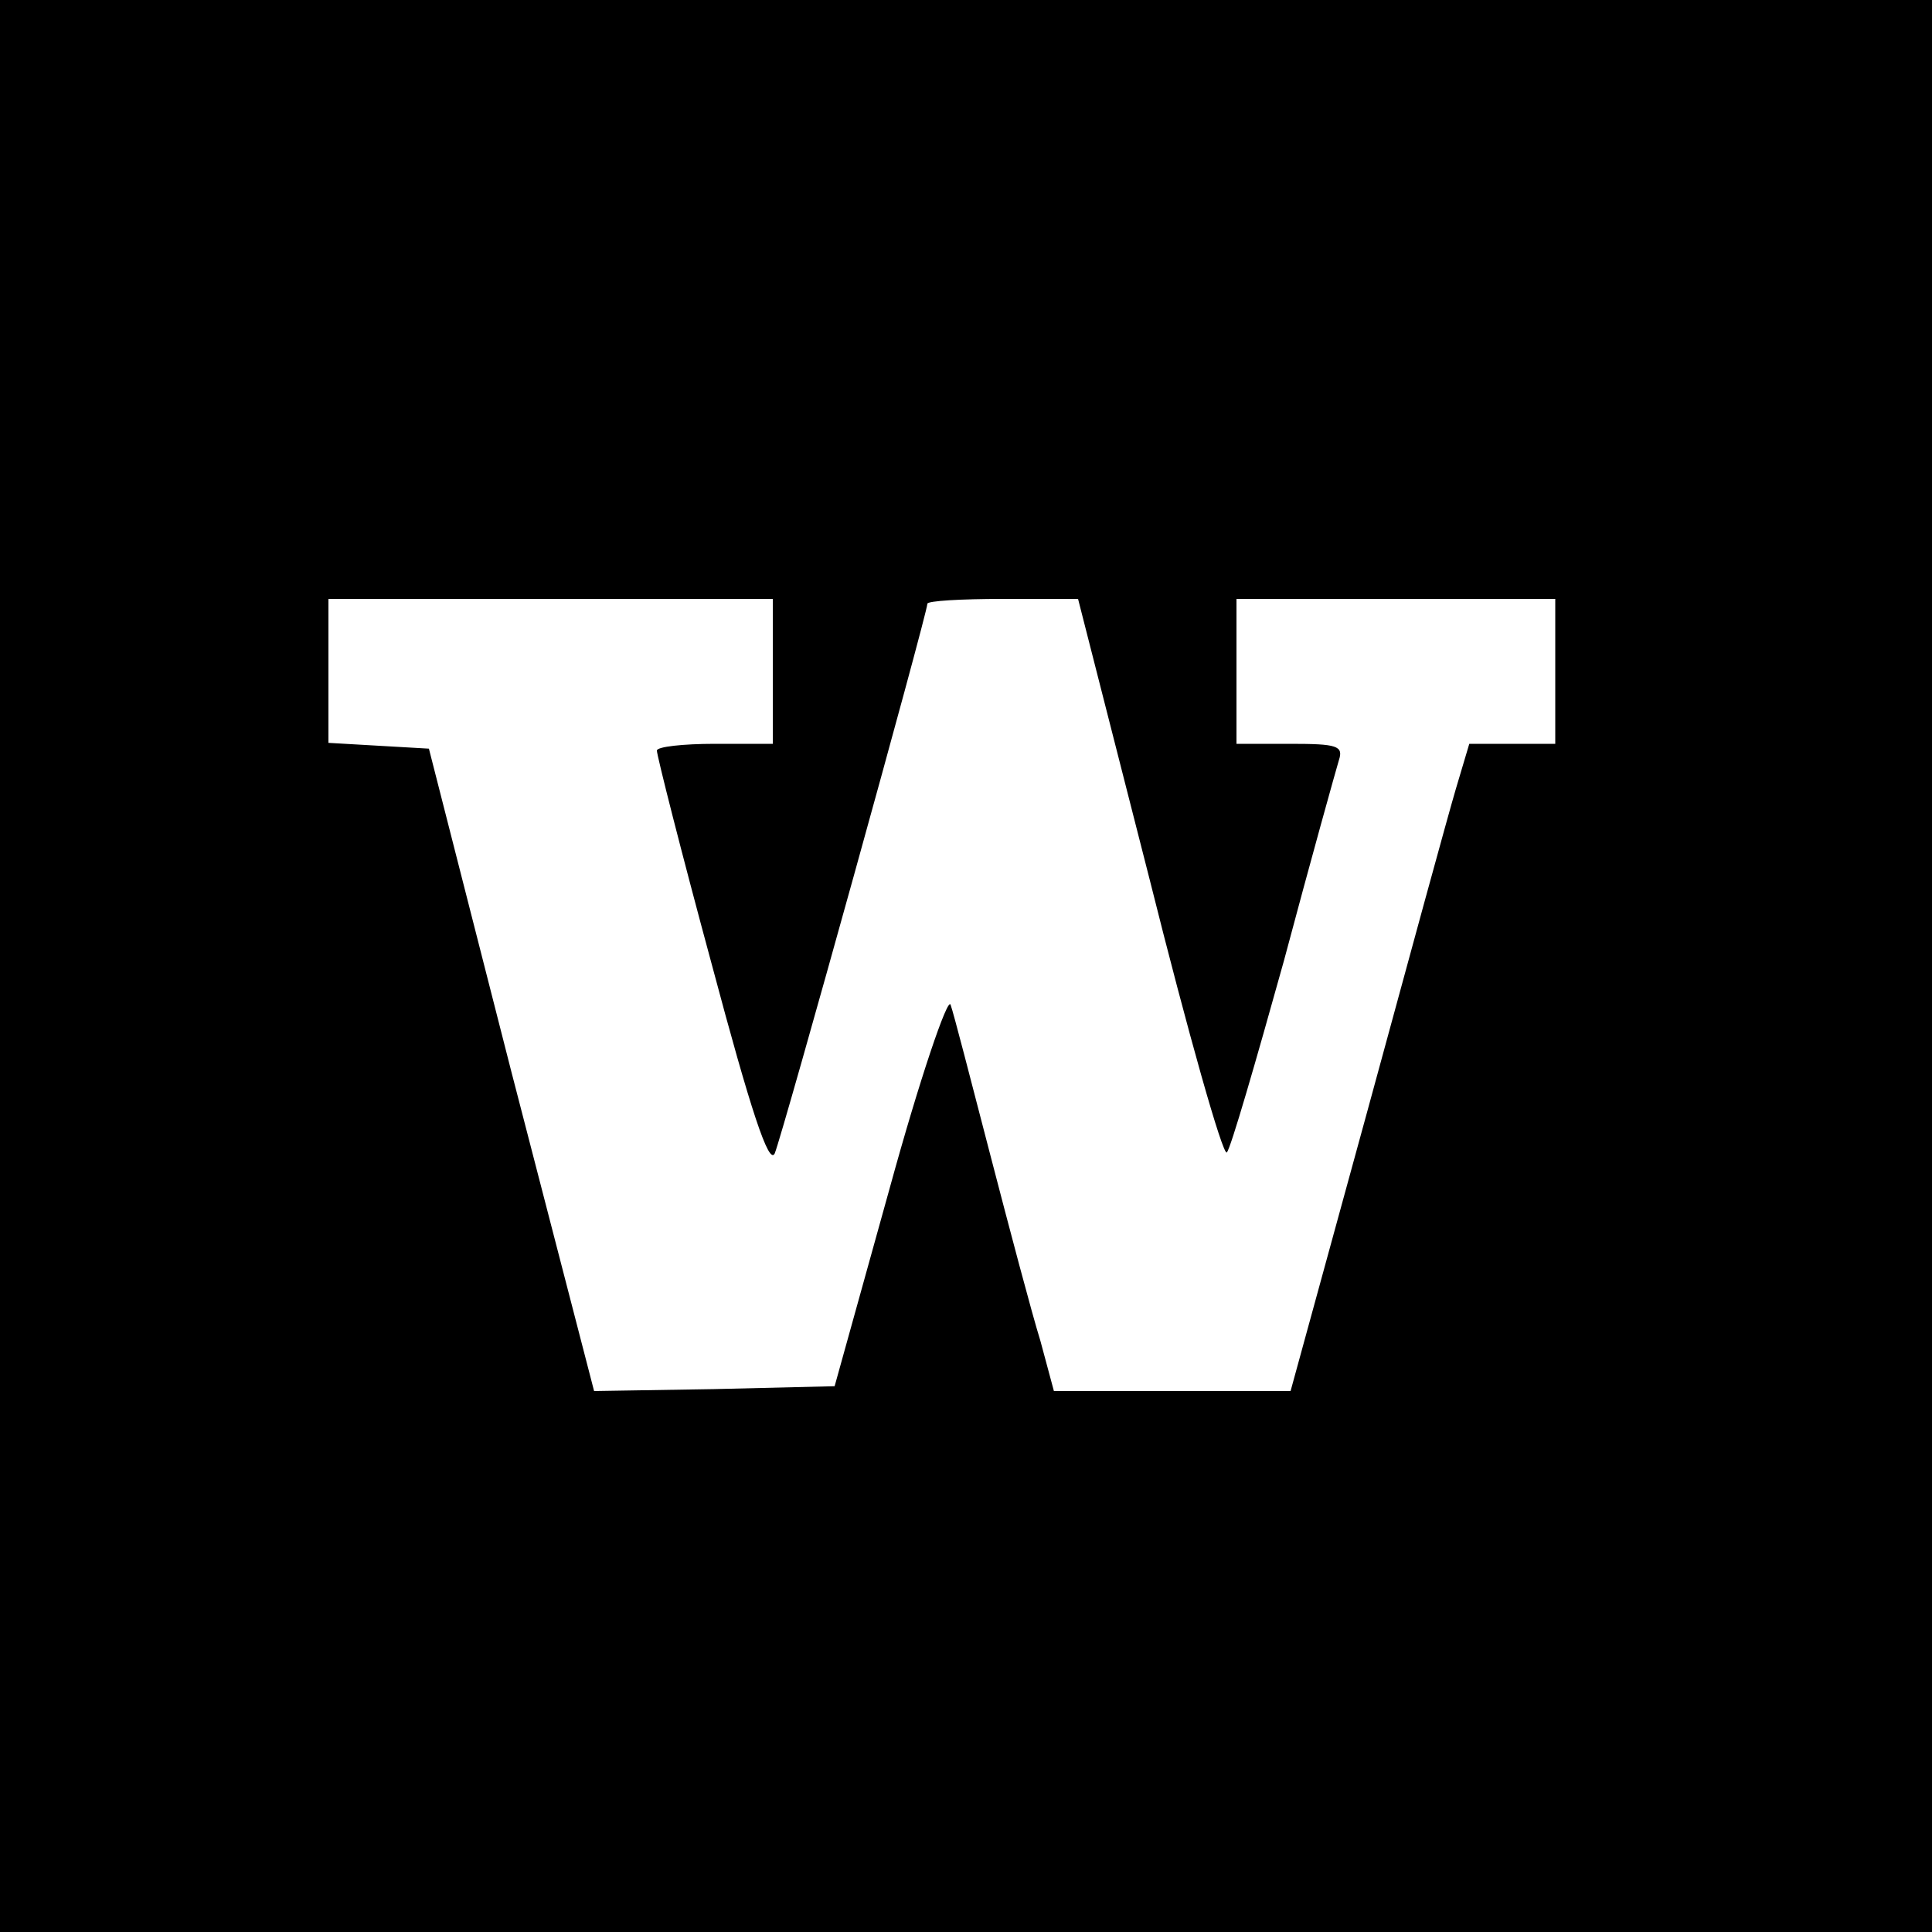 <?xml version="1.0" standalone="no"?>
<!DOCTYPE svg PUBLIC "-//W3C//DTD SVG 20010904//EN"
 "http://www.w3.org/TR/2001/REC-SVG-20010904/DTD/svg10.dtd">
<svg version="1.0" xmlns="http://www.w3.org/2000/svg"
 width="200pt" height="200pt" viewBox="0 0 200 200"
 preserveAspectRatio="xMidYMid meet">
<g transform="translate(0,200) scale(0.1,-0.1)"
fill="#000000" stroke="none">
<path d="M0 1000 l0 -1000 1000 0 1000 0 0 1000 0 1000 -1000 0 -1000 0 0
-1000z m800 305 l0 -75 -60 0 c-33 0 -60 -3 -60 -7 0 -5 25 -104 57 -222 40
-150 59 -208 65 -195 8 19 158 559 158 569 0 3 35 5 78 5 l78 0 74 -290 c40
-160 76 -287 80 -283 4 4 30 94 59 198 28 105 54 198 57 208 5 15 -2 17 -50
17 l-56 0 0 75 0 75 165 0 165 0 0 -75 0 -75 -45 0 -44 0 -14 -47 c-8 -27 -49
-177 -92 -335 l-79 -288 -122 0 -123 0 -14 52 c-9 29 -32 116 -52 193 -20 77
-38 147 -41 155 -3 8 -32 -77 -63 -190 l-57 -205 -125 -3 -124 -2 -86 332 -85
333 -52 3 -52 3 0 75 0 74 230 0 230 0 0 -75z"/>
</g>
</svg>
